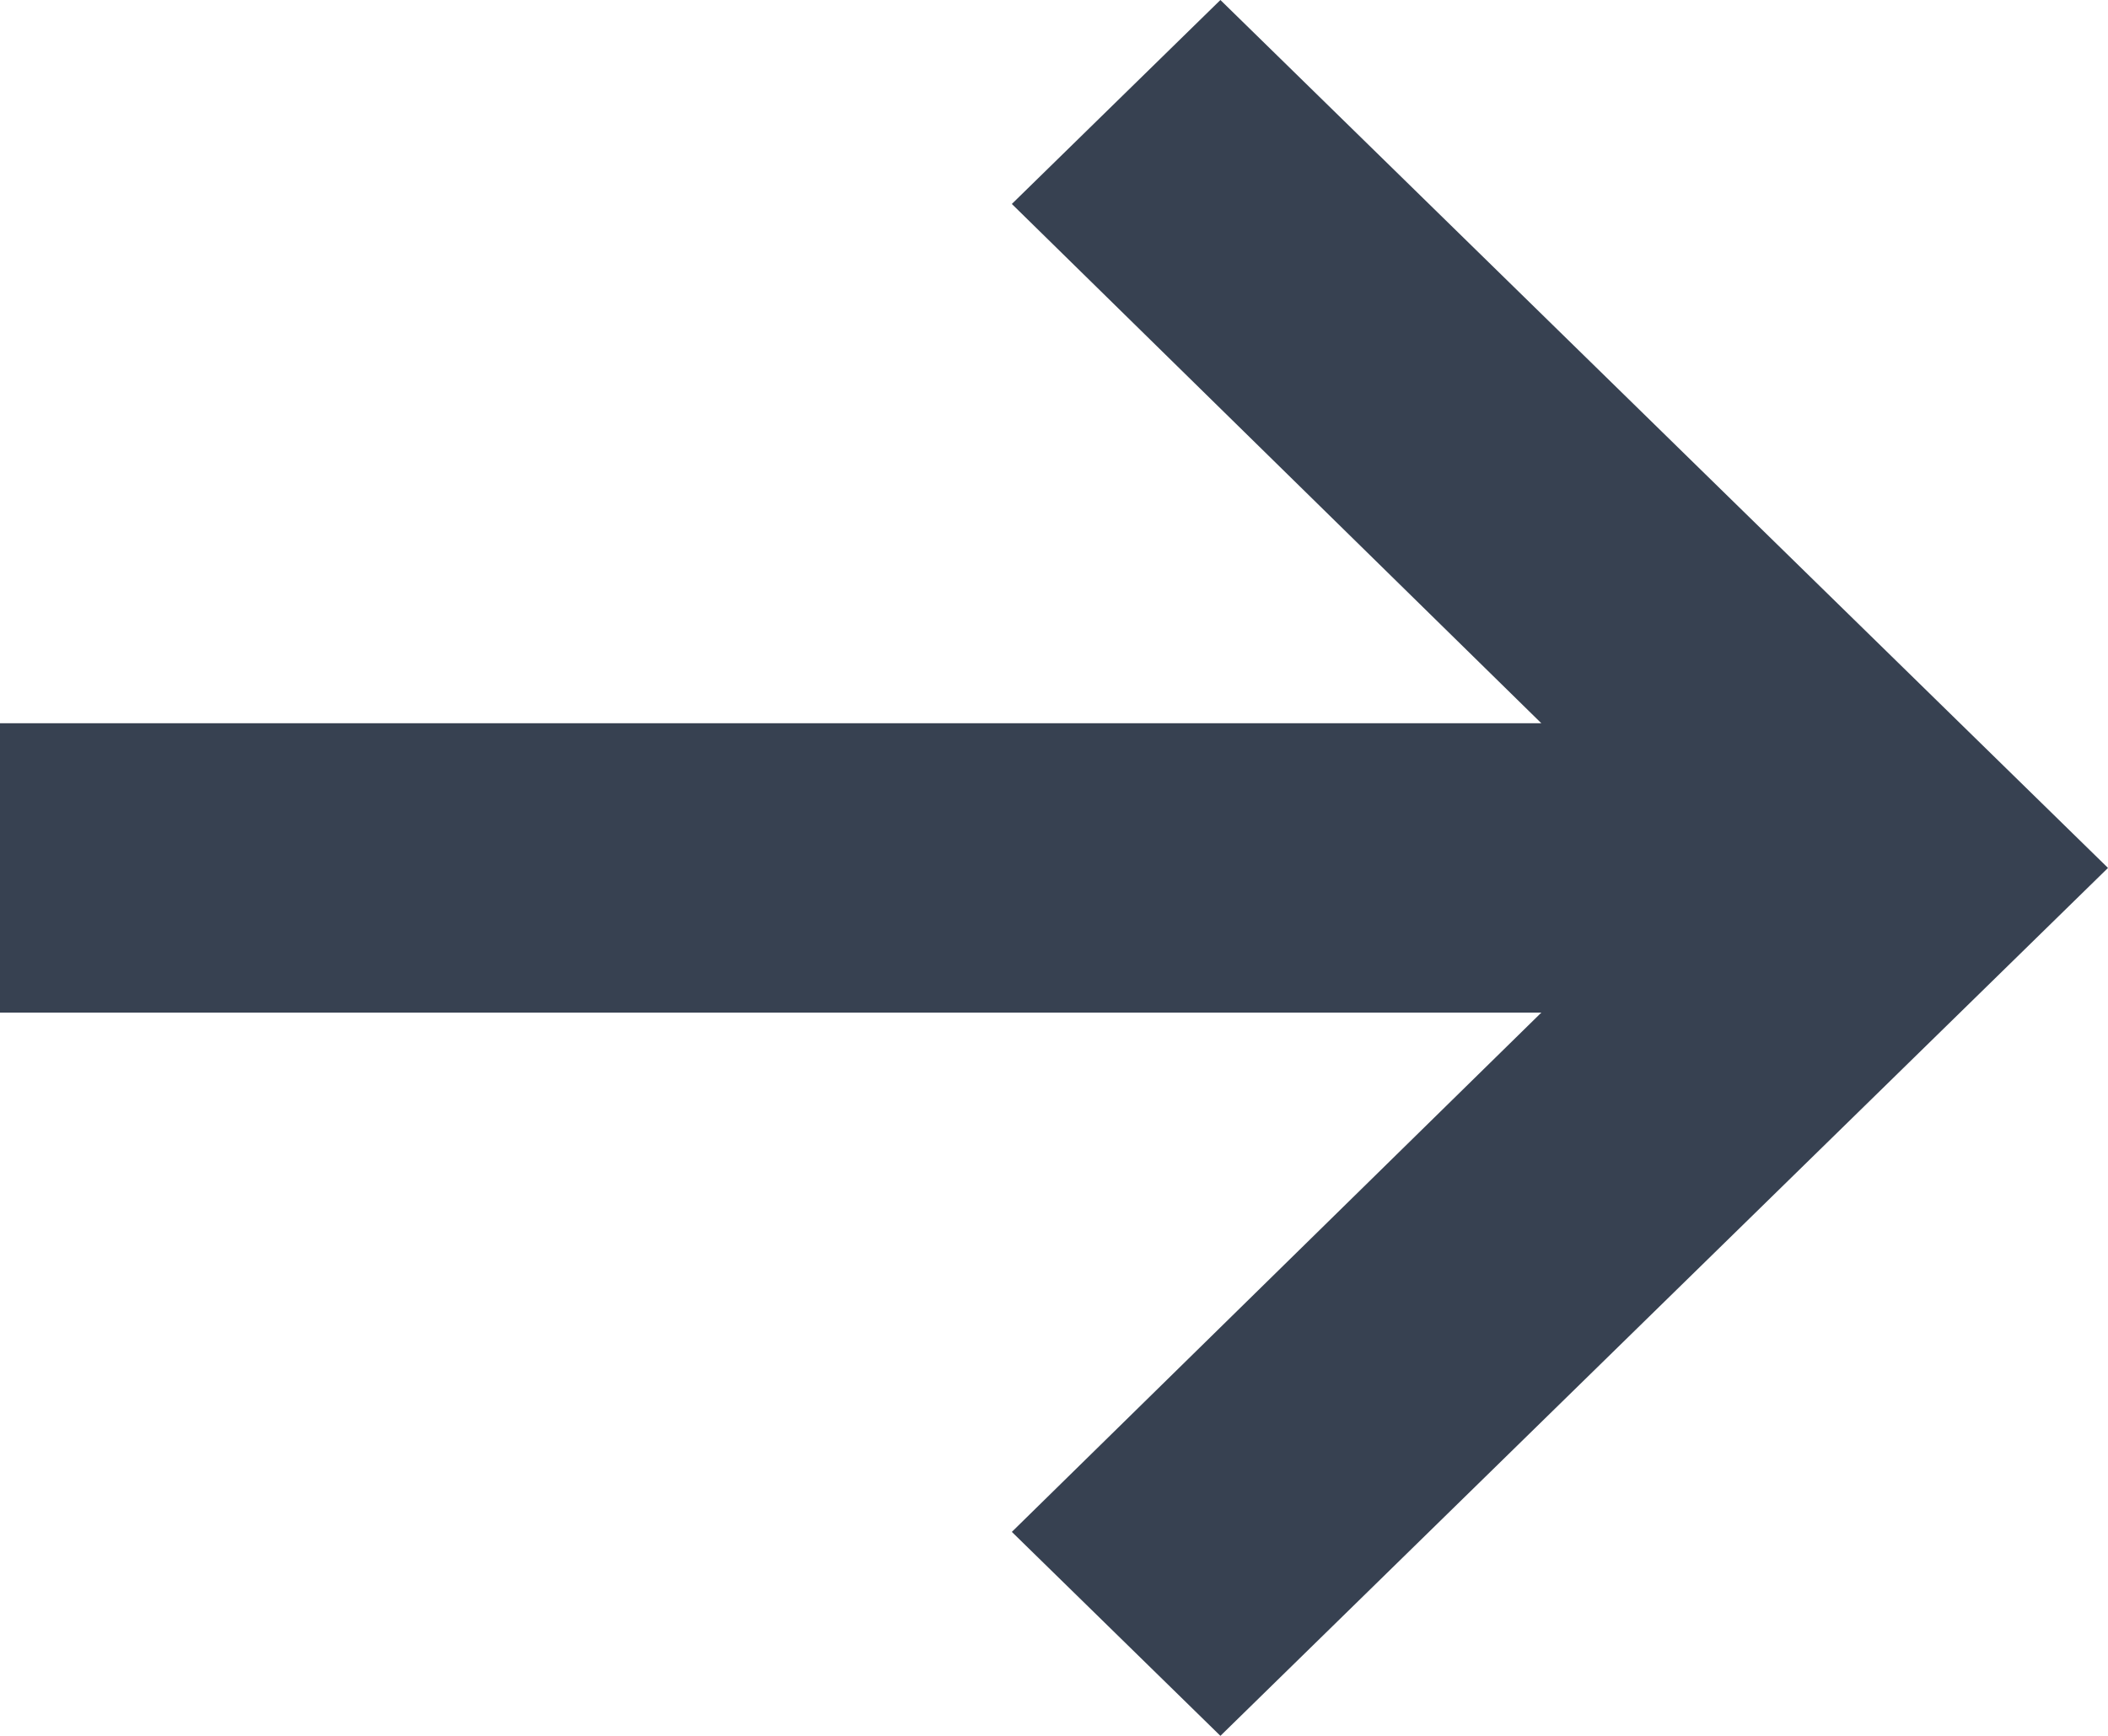 <svg width="17" height="14" fill="none" xmlns="http://www.w3.org/2000/svg"><path fill-rule="evenodd" clip-rule="evenodd" d="M0 5.833h12.43L8.16 1.645 9.842 0 17 7l-7.158 7-1.682-1.645 4.27-4.188H0V5.833Z" fill="#374151"/></svg>